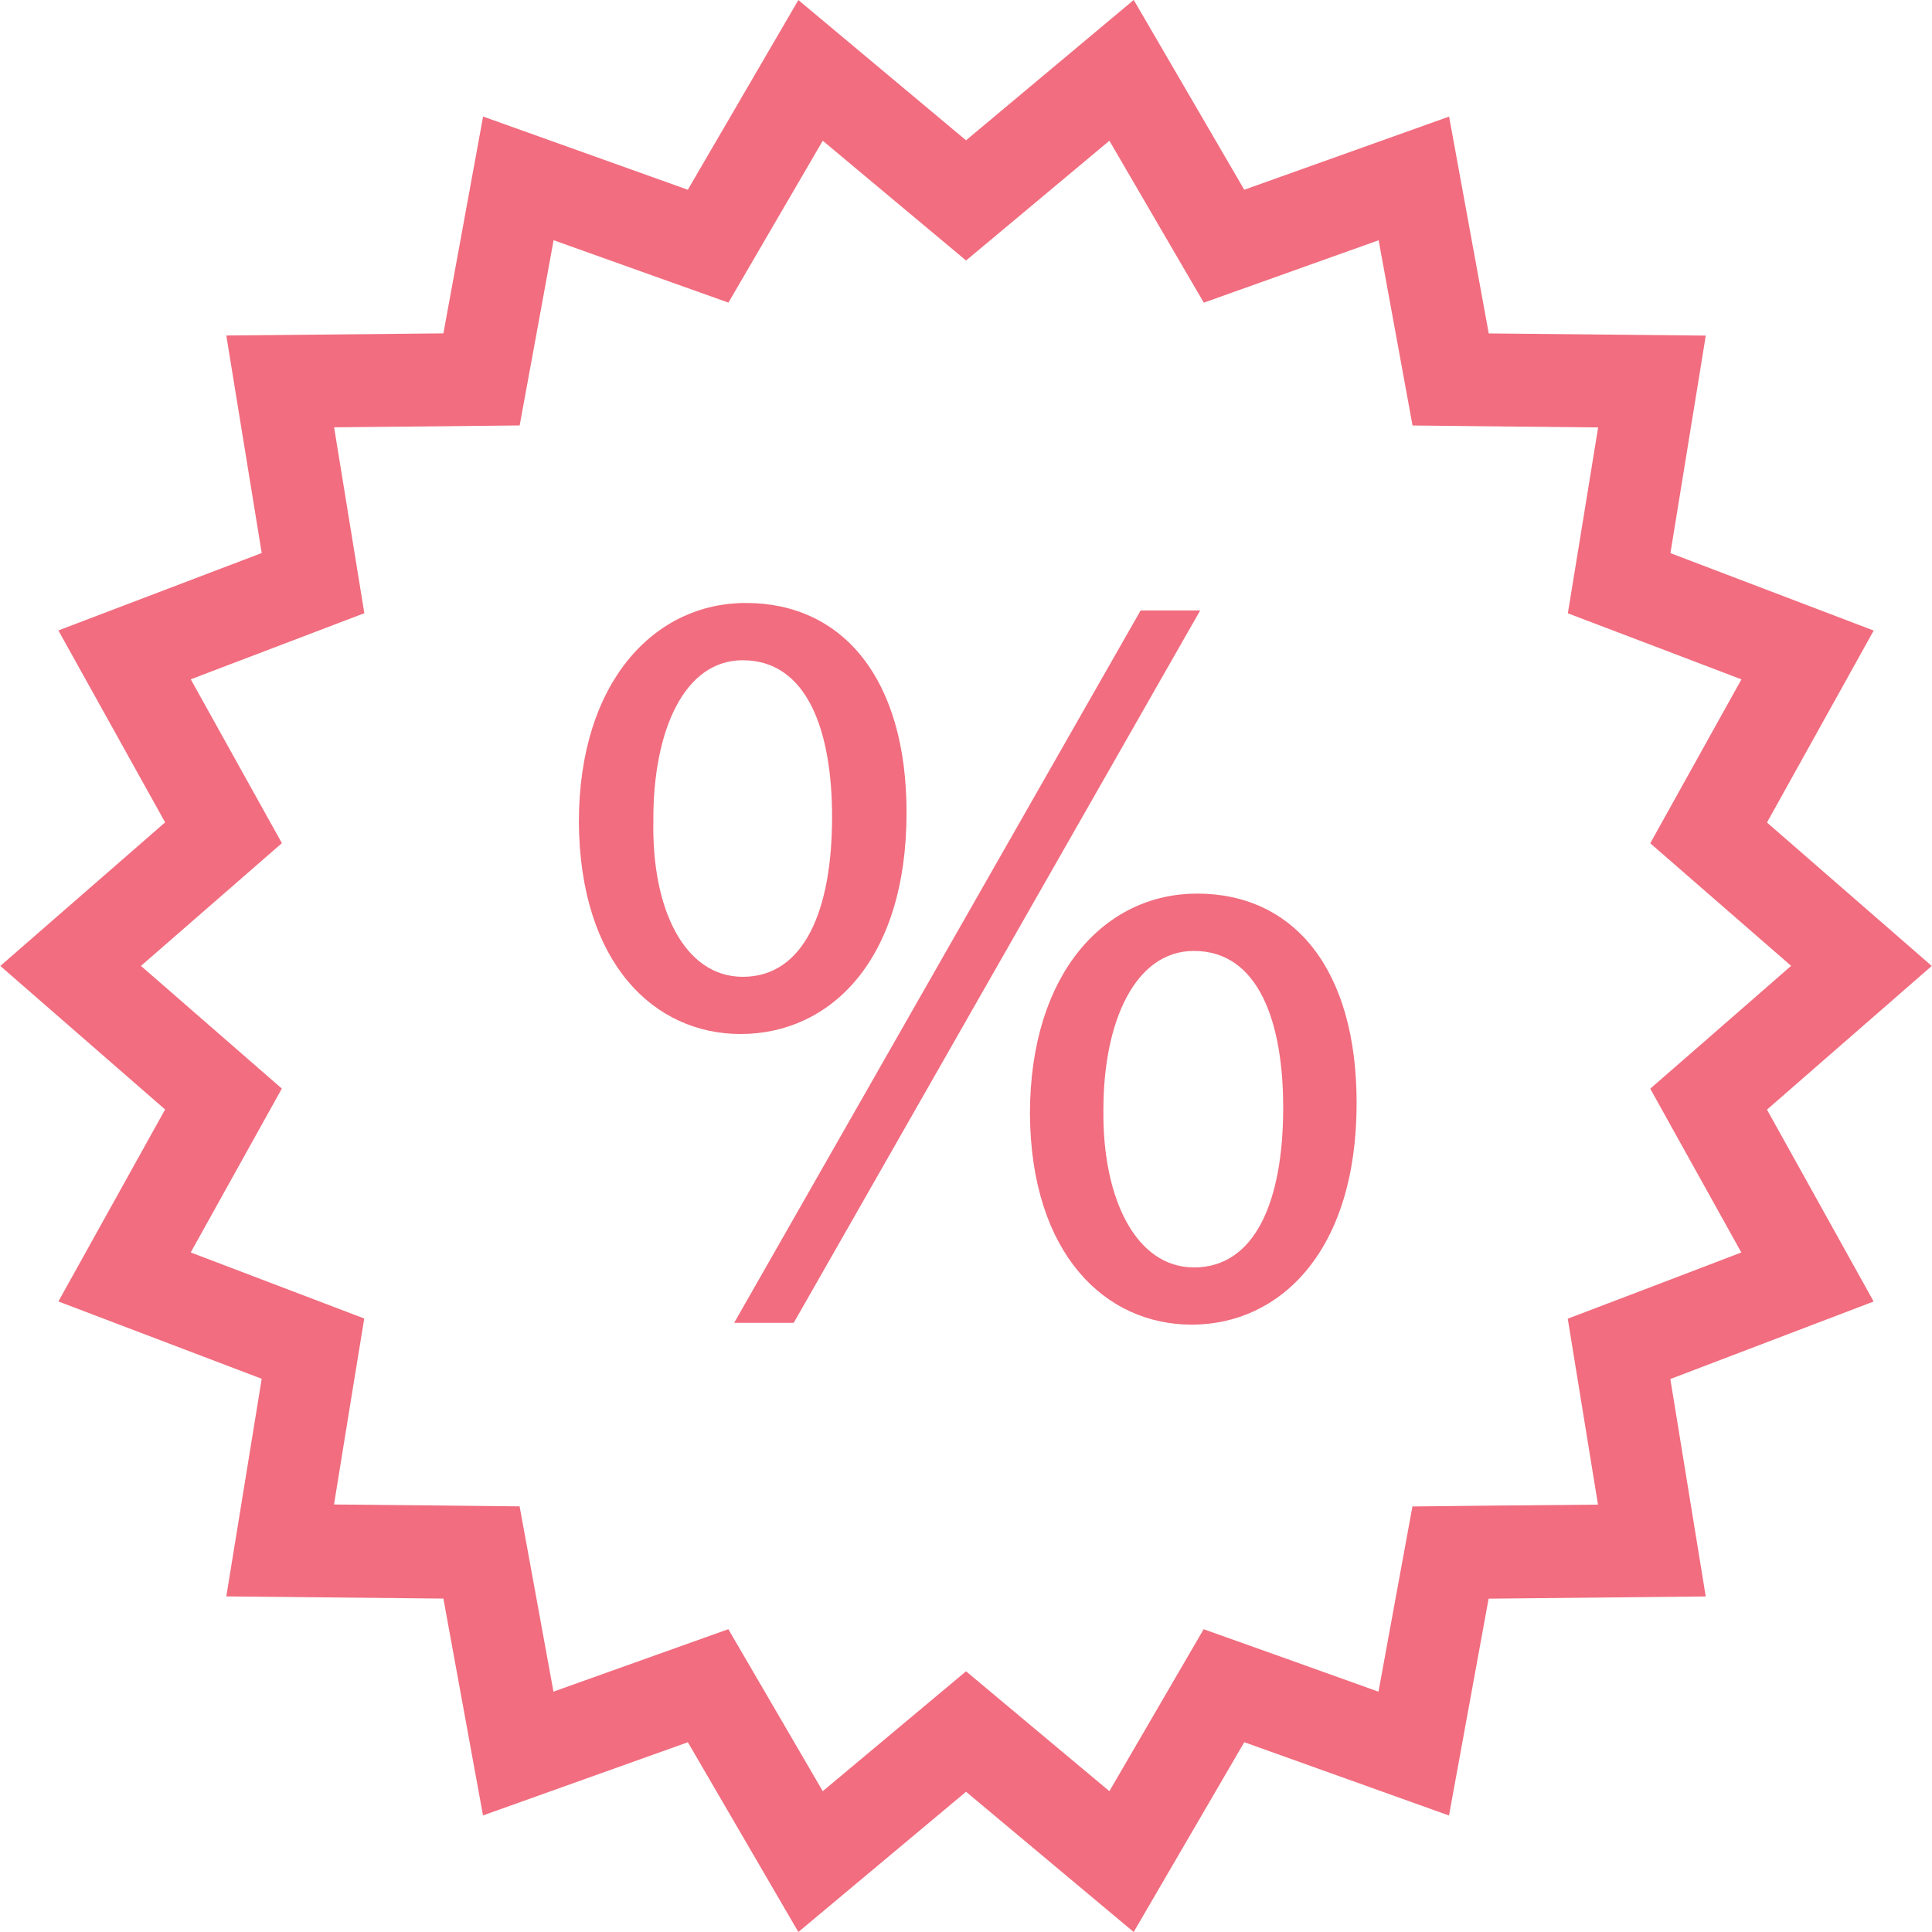 <svg width="41" height="41" xmlns="http://www.w3.org/2000/svg" xmlns:xlink="http://www.w3.org/1999/xlink" xmlns:svgjs="http://svgjs.com/svgjs" viewBox="0.005 0 40.989 41" fill="#f16d7f"><svg xmlns="http://www.w3.org/2000/svg" width="41" height="41" viewBox="1.003 1.998 39.993 40.004"><path paint-order="stroke fill markers" fill-rule="evenodd" d="M25.783 20.501c-1.894 0-3.46 1.632-3.46 4.564.021 2.909 1.566 4.361 3.349 4.361 1.83 0 3.415-1.52 3.415-4.587.001-2.772-1.298-4.338-3.304-4.338zm-.066 7.74c-1.19 0-1.895-1.409-1.873-3.265 0-1.834.661-3.288 1.873-3.288 1.343 0 1.85 1.475 1.85 3.244 0 1.922-.573 3.31-1.85 3.31zm-5.949-9.418c0-2.773-1.322-4.34-3.327-4.34-1.894 0-3.458 1.634-3.458 4.54.022 2.93 1.564 4.385 3.348 4.385 1.852 0 3.437-1.52 3.437-4.585zm-5.243.135c0-1.836.64-3.289 1.85-3.289 1.345 0 1.851 1.476 1.851 3.245 0 1.922-.573 3.31-1.85 3.31-1.21-.002-1.895-1.411-1.85-3.266zm10.09-4.32l-8.416 14.75h1.233l8.416-14.75h-1.233zm12.97 10.335l3.411-2.974-3.412-2.97 2.21-3.975-4.209-1.603.732-4.504-4.494-.045-.821-4.49-4.241 1.515-2.289-3.93L21 4.903l-3.472-2.904-2.289 3.928L11 4.411l-.822 4.49-4.495.044.733 4.504-4.21 1.603 2.21 3.974-3.412 2.973 3.412 2.972-2.21 3.975 4.21 1.601-.733 4.506 4.495.045.82 4.49 4.242-1.515 2.288 3.929L21 39.098l3.471 2.904 2.29-3.93L31 39.59l.82-4.49 4.496-.046-.733-4.502 4.21-1.605-2.209-3.973zm-2.666 3.774l-1.46.556.254 1.563.372 2.287-2.282.021-1.56.017-.286 1.558-.417 2.277-2.151-.77-1.469-.523-.792 1.36-1.16 1.993-1.763-1.474L21 36.604l-1.205 1.008-1.762 1.474-1.162-1.994-.793-1.36-1.468.524-2.153.769-.416-2.278-.285-1.558-1.561-.017-2.282-.022.371-2.289.255-1.562-1.46-.556-2.133-.812 1.12-2.014.767-1.379-1.183-1.03-1.734-1.51 1.735-1.511 1.183-1.031-.767-1.378-1.12-2.014 2.135-.813 1.459-.556-.254-1.562-.372-2.287 2.282-.022 1.56-.017.286-1.557.417-2.278 2.15.768 1.47.524.792-1.36 1.161-1.992 1.762 1.473 1.205 1.007 1.206-1.007 1.762-1.473 1.162 1.994.793 1.359 1.468-.524 2.152-.768.417 2.278.285 1.557 1.56.017 2.283.023-.372 2.286-.255 1.563 1.46.555 2.134.813-1.121 2.015-.767 1.379 1.184 1.03 1.733 1.508-1.734 1.513-1.183 1.03.766 1.378 1.12 2.014-2.133.815z"/></svg></svg>